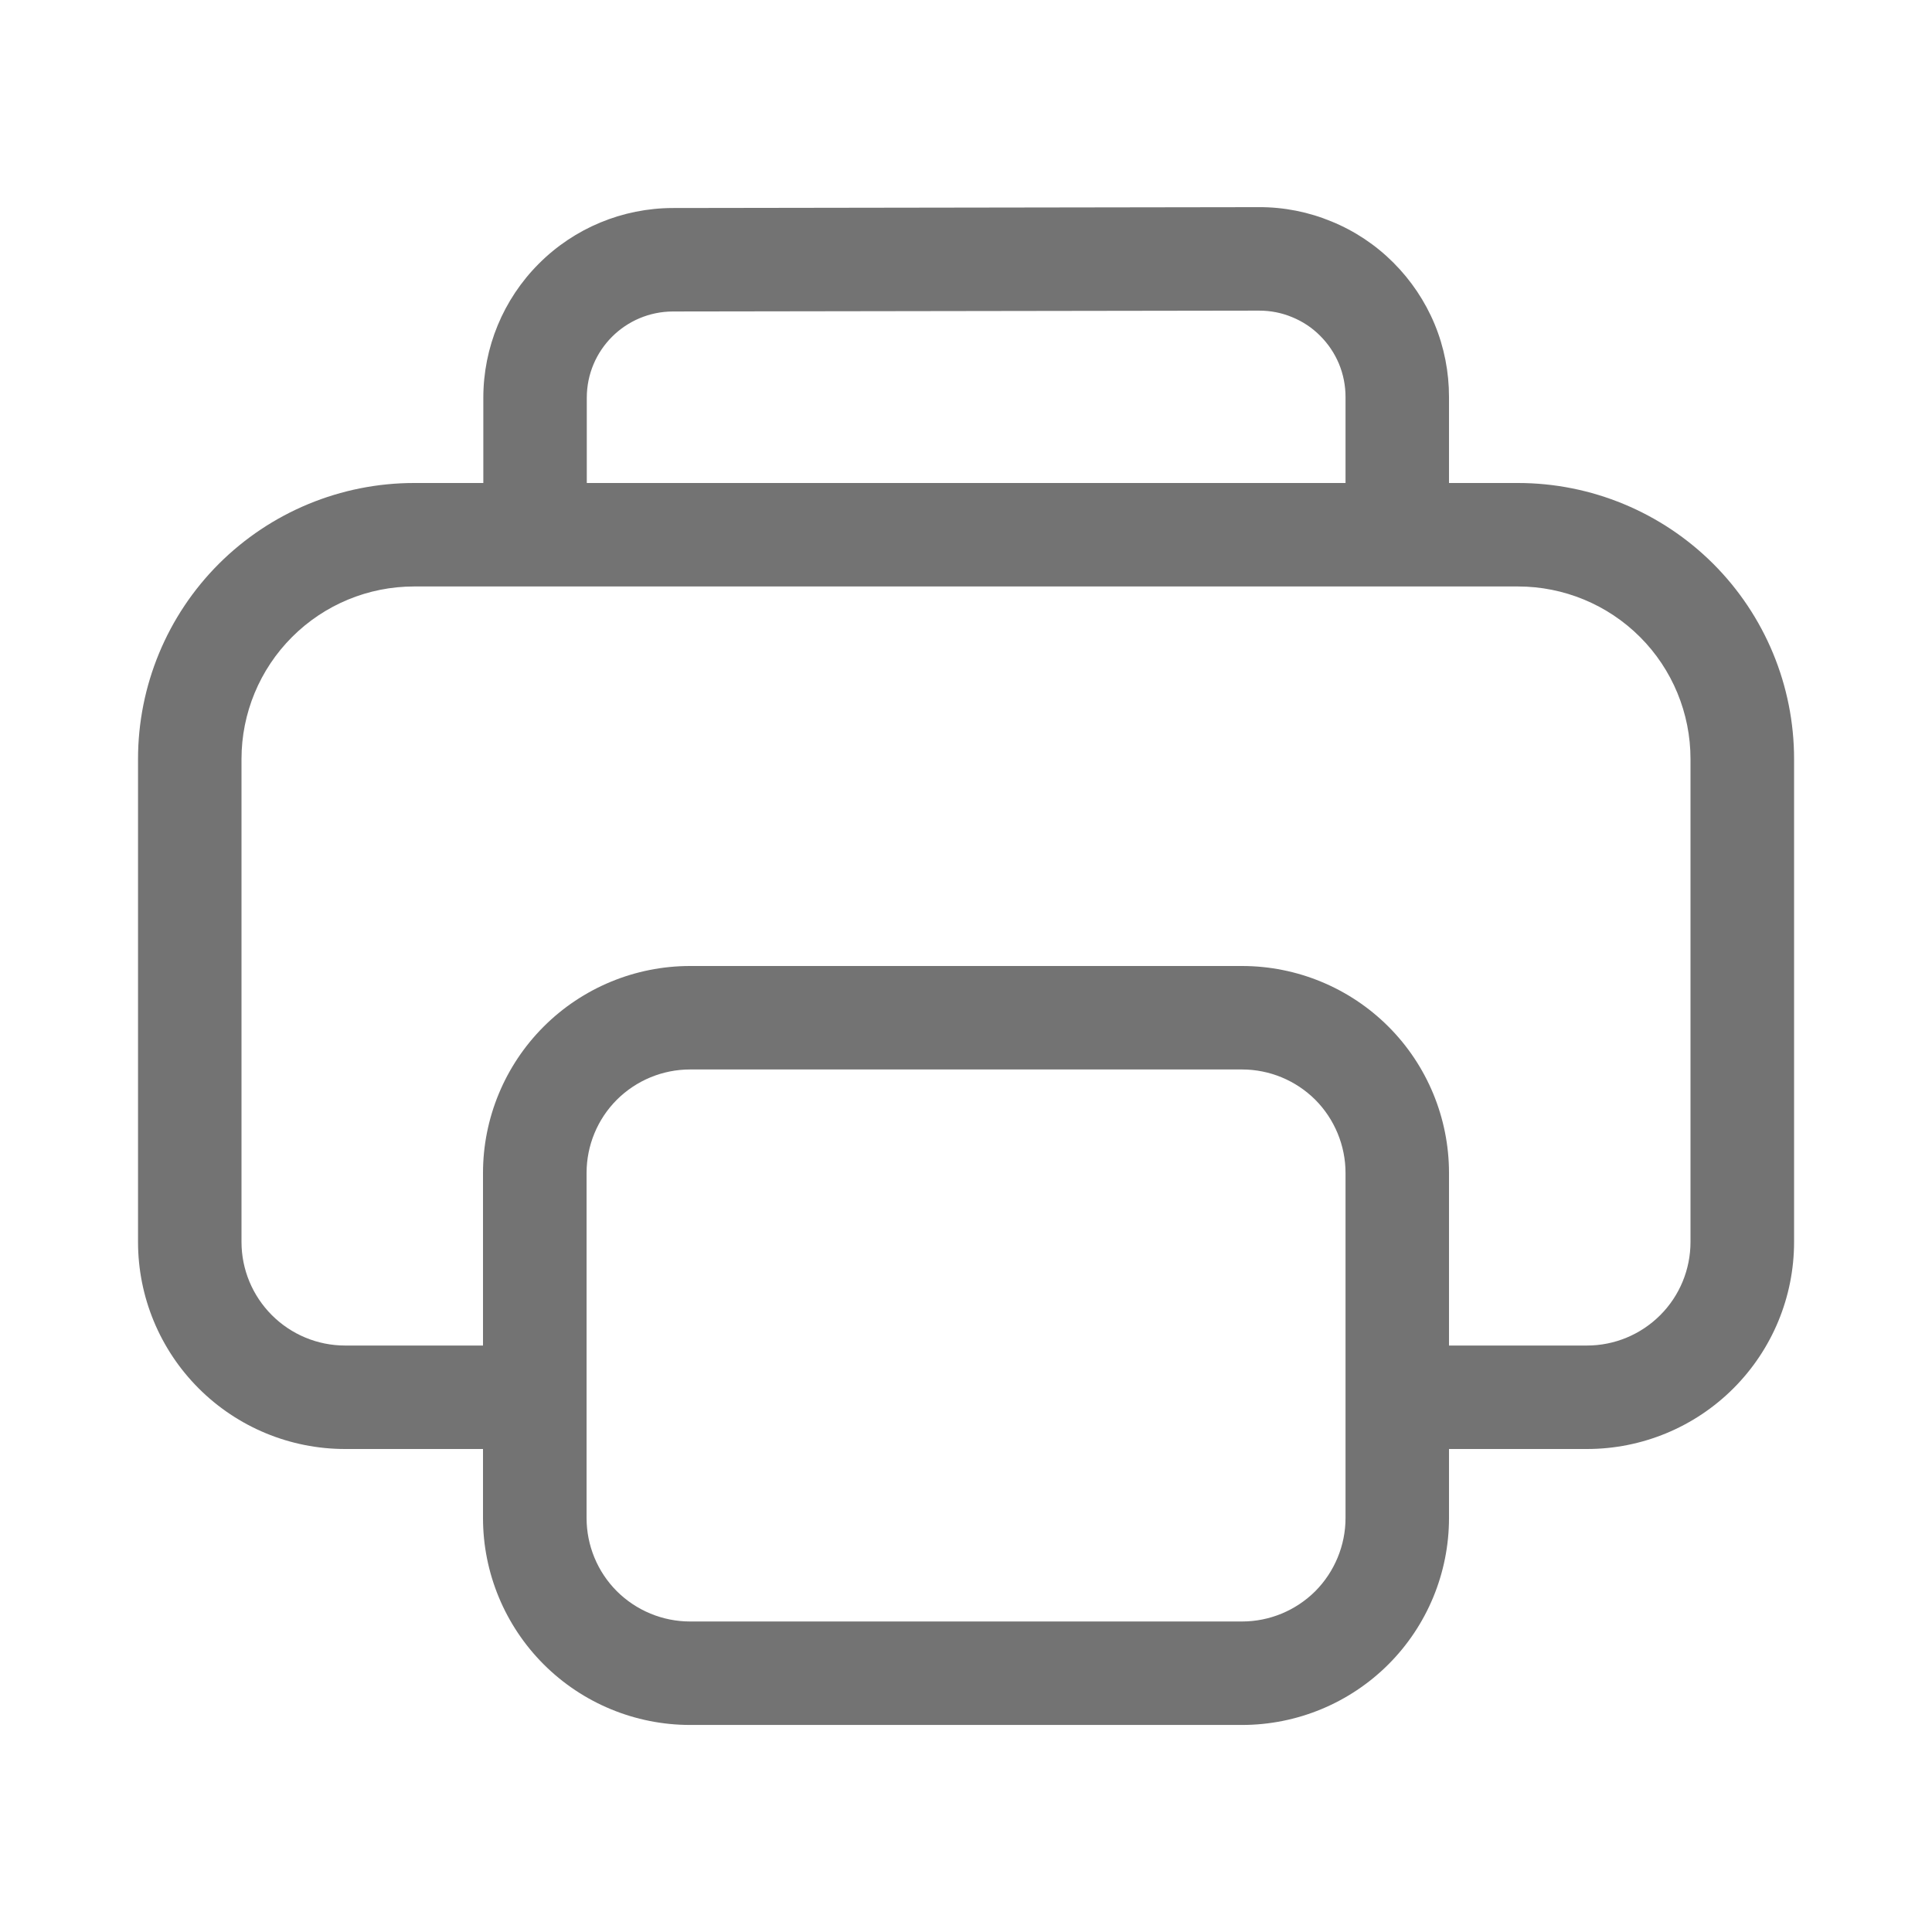 <svg width="18" height="18" viewBox="0 0 18 18" fill="none" xmlns="http://www.w3.org/2000/svg">
<g opacity="0.55">
<path d="M4.503 3.706V4.5H3.858C3.176 4.5 2.522 4.771 2.039 5.253C1.557 5.735 1.286 6.389 1.286 7.071V11.571C1.286 12.083 1.489 12.573 1.851 12.935C2.213 13.297 2.703 13.5 3.215 13.5H4.5V14.143C4.5 14.654 4.704 15.145 5.065 15.506C5.427 15.868 5.918 16.071 6.429 16.071H11.572C12.083 16.071 12.574 15.868 12.936 15.506C13.297 15.145 13.5 14.654 13.5 14.143V13.5H14.786C15.298 13.5 15.788 13.297 16.15 12.935C16.512 12.573 16.715 12.083 16.715 11.571V7.071C16.715 6.389 16.444 5.735 15.962 5.253C15.479 4.771 14.825 4.5 14.143 4.5H13.5V3.698C13.5 3.465 13.455 3.235 13.366 3.02C13.277 2.806 13.146 2.611 12.982 2.447C12.817 2.282 12.622 2.152 12.407 2.064C12.193 1.975 11.962 1.929 11.73 1.93L6.268 1.938C5.8 1.939 5.351 2.125 5.02 2.457C4.689 2.788 4.503 3.237 4.503 3.706ZM13.5 12.536V10.928C13.5 10.417 13.297 9.926 12.936 9.565C12.574 9.203 12.083 9 11.572 9H6.429C5.918 9 5.427 9.203 5.065 9.565C4.704 9.926 4.5 10.417 4.5 10.928V12.536H3.215C2.959 12.536 2.714 12.434 2.533 12.253C2.352 12.072 2.25 11.827 2.25 11.571V7.071C2.25 6.645 2.42 6.236 2.721 5.935C3.023 5.633 3.431 5.464 3.858 5.464H14.143C14.569 5.464 14.978 5.633 15.28 5.935C15.581 6.236 15.75 6.645 15.75 7.071V11.571C15.75 11.827 15.649 12.072 15.468 12.253C15.287 12.434 15.042 12.536 14.786 12.536H13.5ZM12.536 3.698V4.5H5.467V3.706C5.467 3.262 5.826 2.903 6.27 2.902L11.731 2.894C11.837 2.894 11.941 2.914 12.039 2.955C12.137 2.995 12.226 3.054 12.3 3.129C12.375 3.204 12.434 3.292 12.475 3.39C12.515 3.487 12.536 3.592 12.536 3.698ZM6.429 9.964H11.572C11.828 9.964 12.073 10.066 12.254 10.246C12.434 10.427 12.536 10.673 12.536 10.928V14.143C12.536 14.398 12.434 14.644 12.254 14.825C12.073 15.005 11.828 15.107 11.572 15.107H6.429C6.173 15.107 5.928 15.005 5.747 14.825C5.566 14.644 5.465 14.398 5.465 14.143V10.928C5.465 10.673 5.566 10.427 5.747 10.246C5.928 10.066 6.173 9.964 6.429 9.964Z" fill="black"/>
</g>
</svg>
